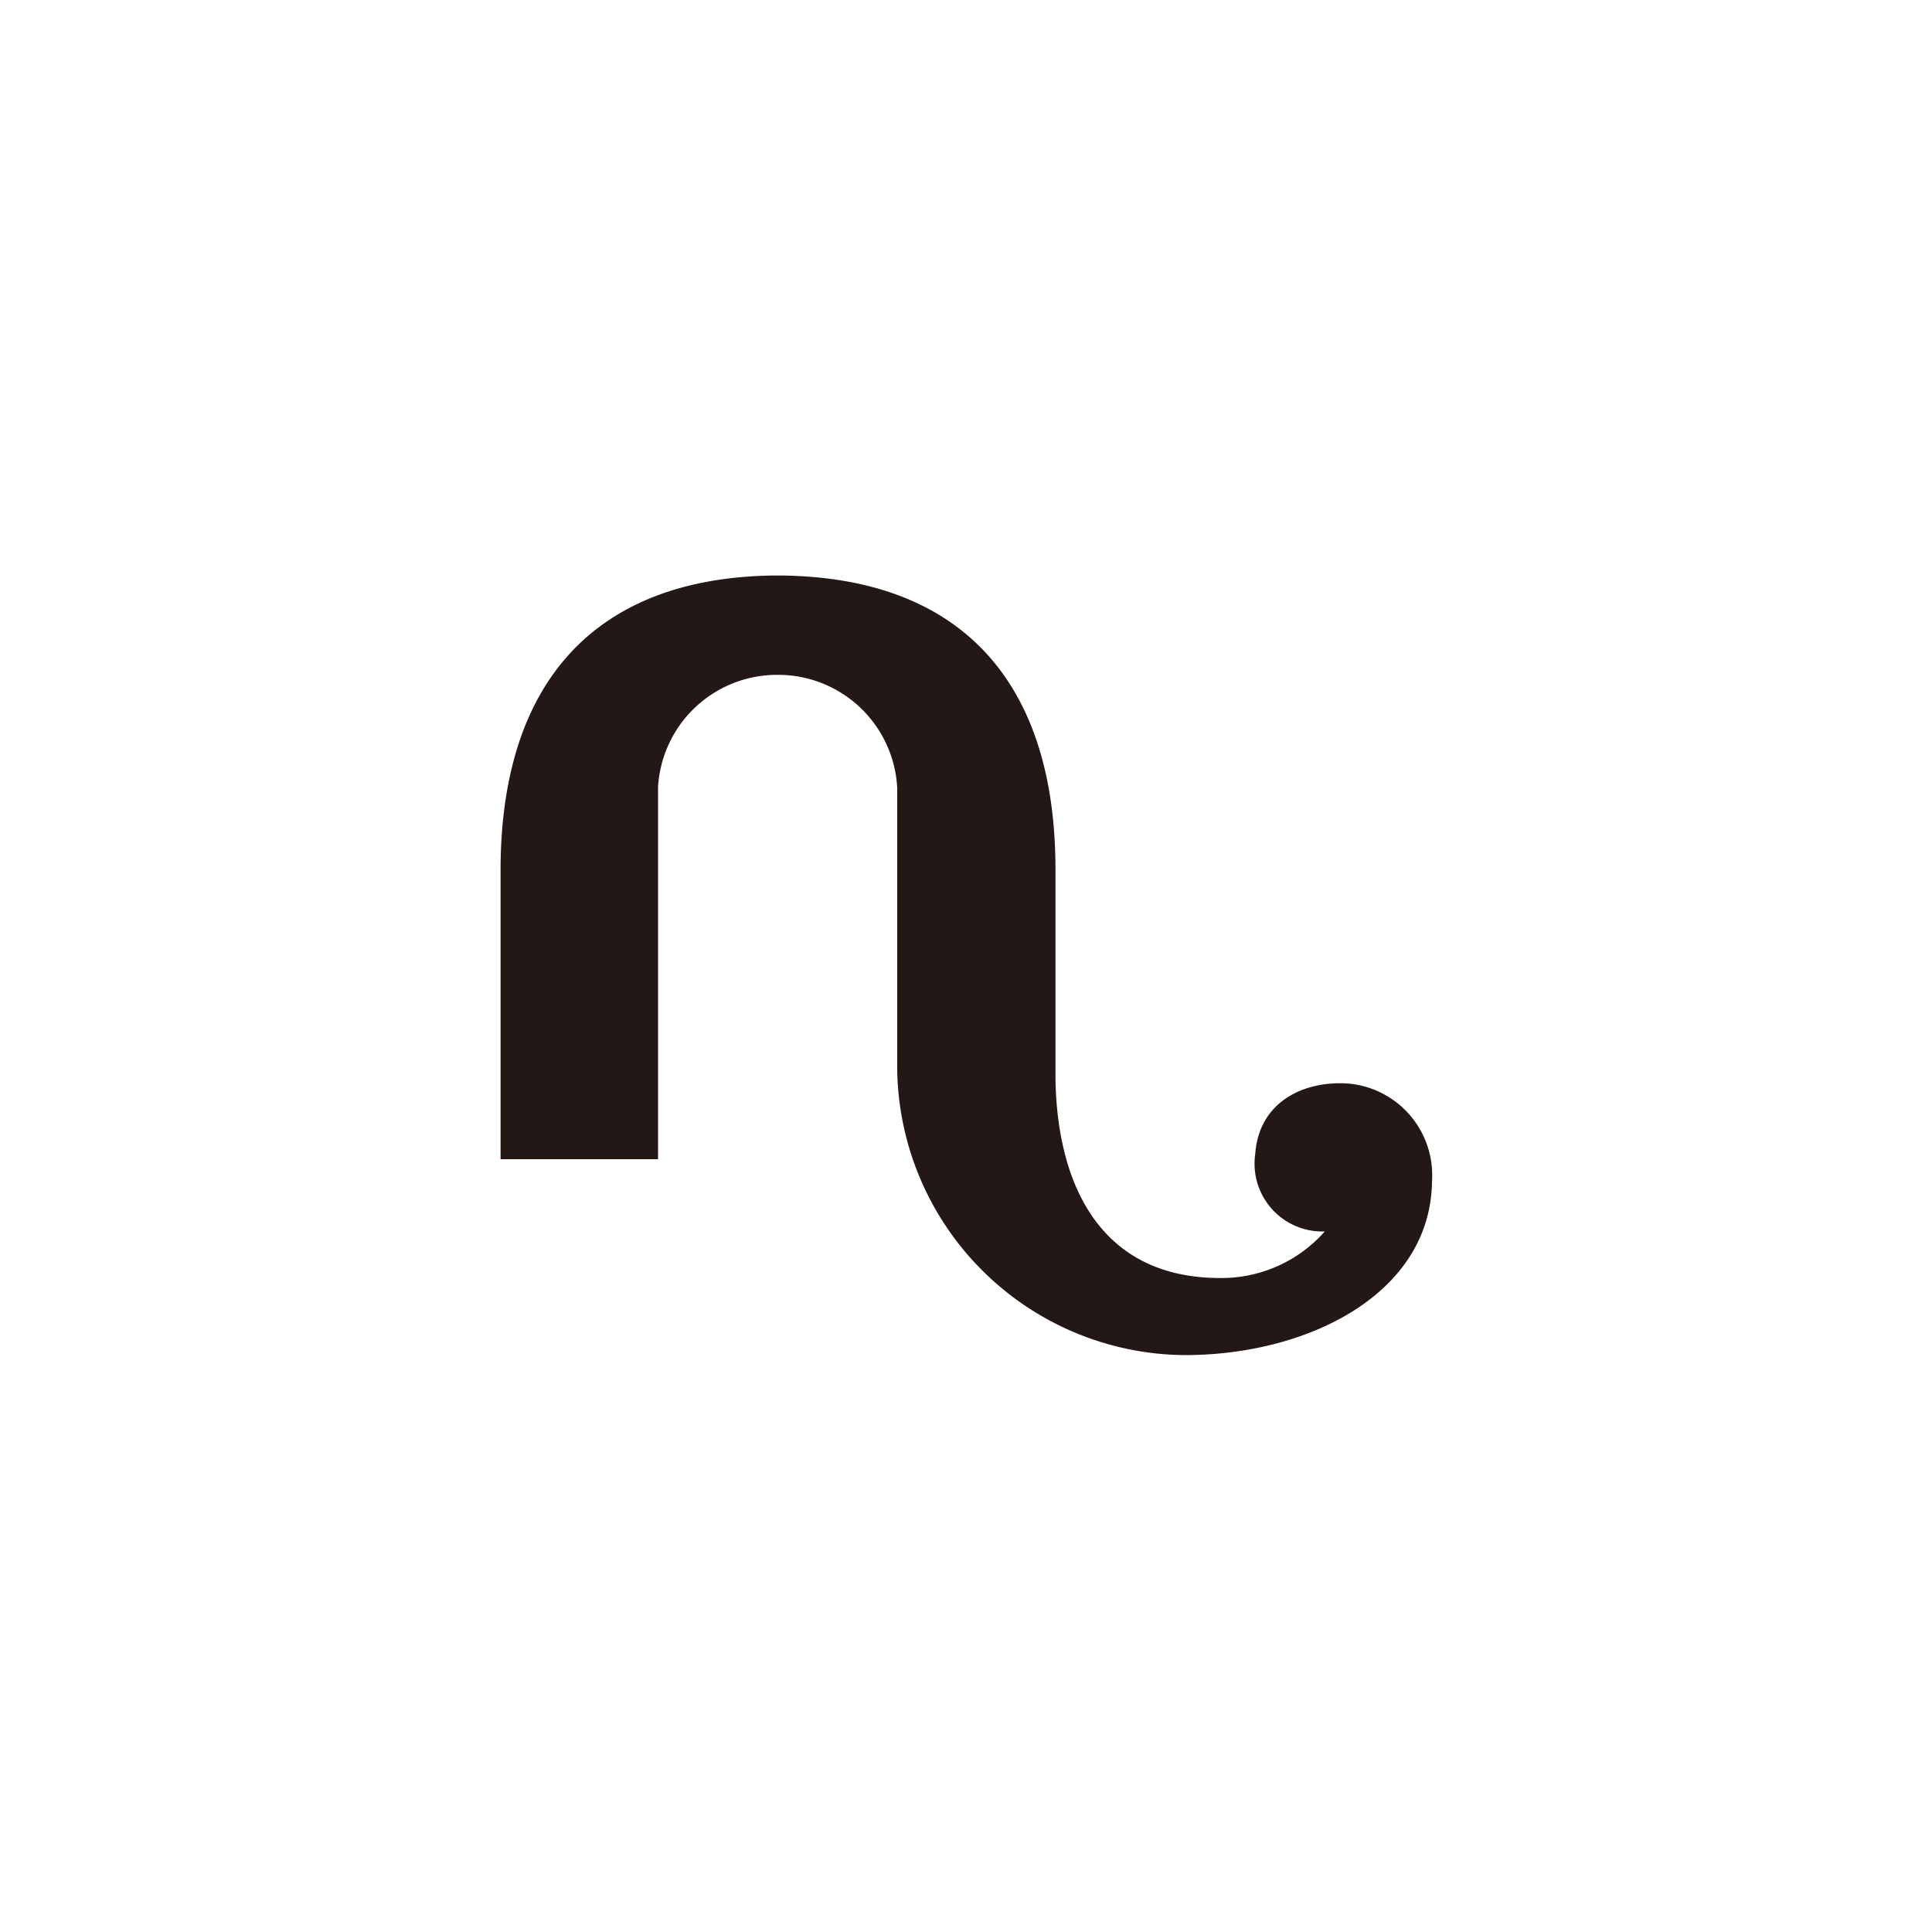 <svg id="图层_1" data-name="图层 1" xmlns="http://www.w3.org/2000/svg" viewBox="0 0 100 100"><defs><style>.cls-1{fill:#231815;}</style></defs><title>logohunt01</title><path class="cls-1" d="M46.44,55.42V40.79a6.17,6.17,0,0,0-6.16-5.86h-.12a6.17,6.17,0,0,0-6.1,5.81V60H25.91V44.79c.09-9.51,4.9-14.83,14-15h.65c9.16.15,14,5.46,14.07,15V55.53c0,5.49,2.13,10.62,8.53,10.62a7.13,7.13,0,0,0,5.41-2.41,3.51,3.51,0,0,1-3.6-4c.18-2.66,2.44-3.8,4.76-3.66a4.76,4.76,0,0,1,4.39,5.06c-.06,5.79-6.36,9-12.8,9A15,15,0,0,1,46.44,55.42"/></svg>
